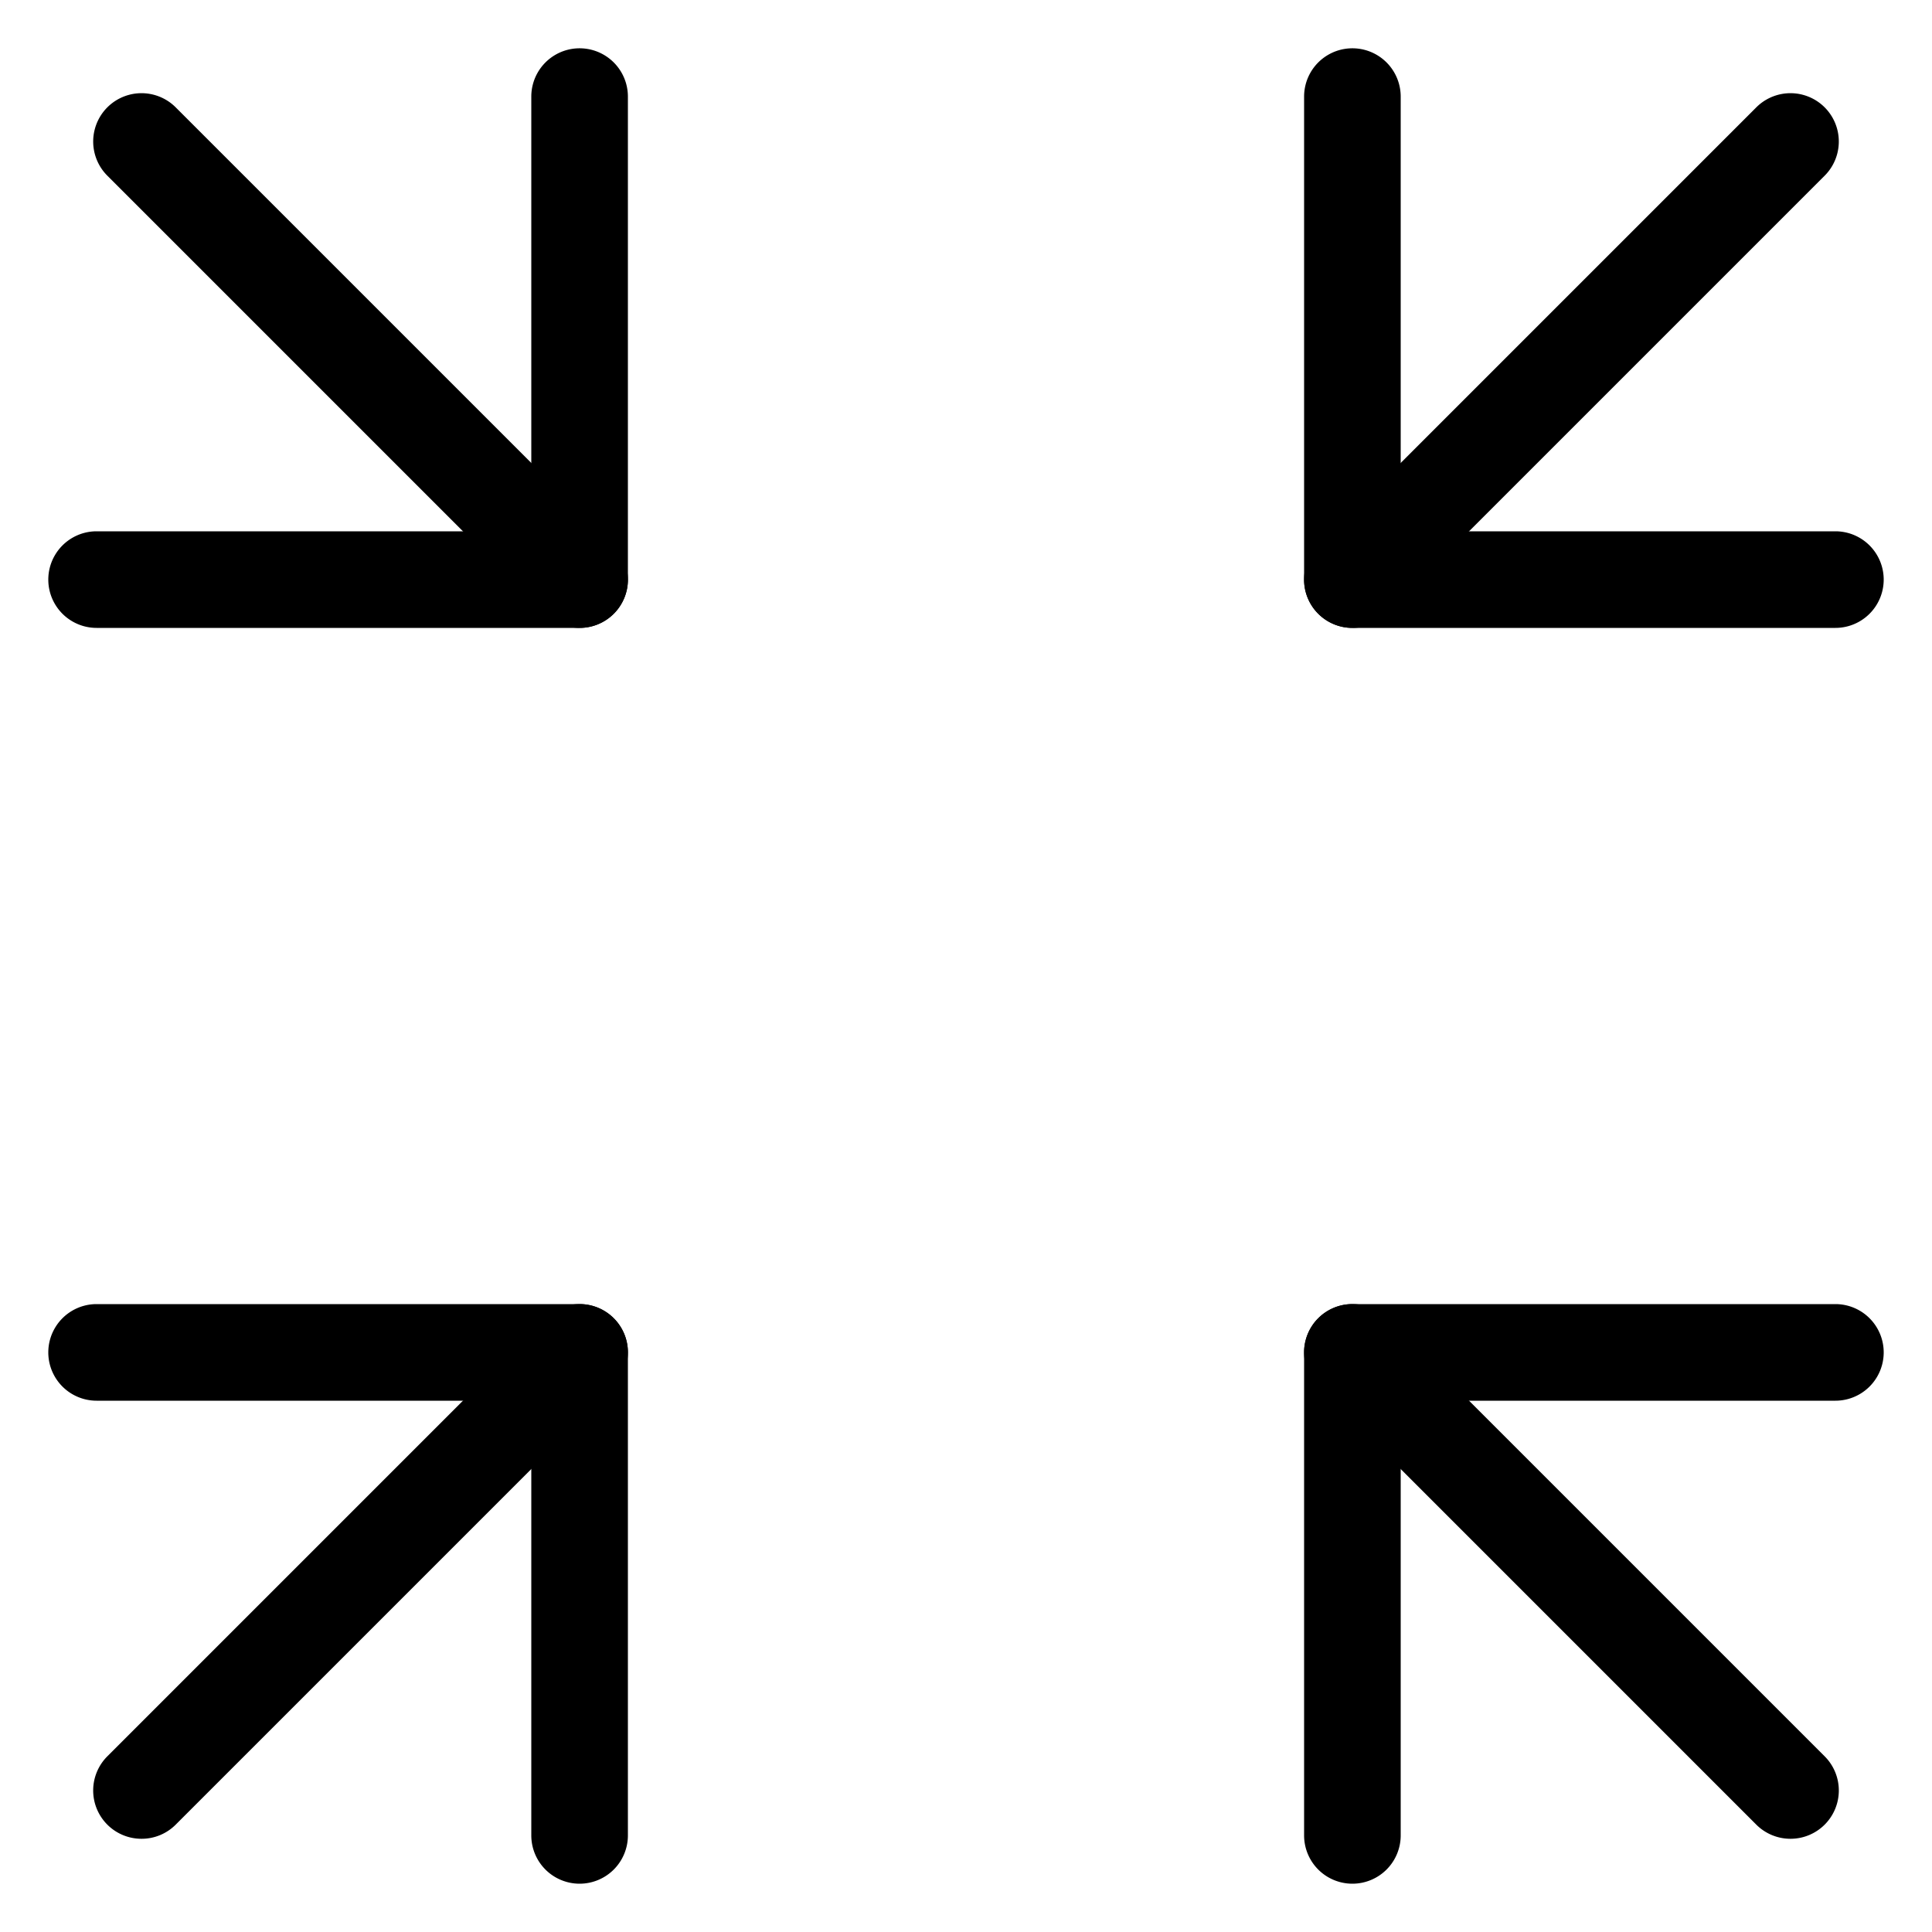 <svg t="1610415476907"  viewBox="0 0 1024 1024" p-id="2352" xmlns:xlink="http://www.w3.org/1999/xlink" width="32" height="32"><defs><style type="text/css"></style></defs><path d="M716.8 998.4a25.6 25.6 0 0 1-25.6-25.6v-256a25.6 25.6 0 0 1 25.6-25.6h256a25.6 25.6 0 1 1 0 51.2h-230.4v230.4a25.6 25.6 0 0 1-25.6 25.6zM307.2 998.4a25.6 25.6 0 0 1-25.6-25.6v-230.4H51.2a25.6 25.6 0 1 1 0-51.2h256a25.6 25.6 0 0 1 25.6 25.6v256a25.6 25.6 0 0 1-25.6 25.6zM972.8 332.8h-256a25.6 25.6 0 0 1-25.6-25.6v-256a25.6 25.6 0 1 1 51.2 0v230.4h230.4a25.6 25.6 0 1 1 0 51.2zM307.2 332.8h-256a25.6 25.6 0 1 1 0-51.2h230.4V51.2a25.6 25.6 0 1 1 51.2 0v256a25.6 25.6 0 0 1-25.6 25.6z" p-id="2353"></path><path d="M307.2 332.8a25.6 25.6 0 0 1-18.112-7.488L56.896 93.12a25.6 25.6 0 0 1 36.224-36.224l232.192 232.192A25.6 25.6 0 0 1 307.2 332.8zM716.8 332.8a25.6 25.6 0 0 1-18.112-43.712L930.88 56.896a25.6 25.6 0 0 1 36.224 36.224l-232.192 232.192a25.472 25.472 0 0 1-18.112 7.488zM948.992 974.592a25.6 25.6 0 0 1-18.112-7.488l-232.192-232.192a25.6 25.6 0 0 1 36.224-36.224l232.192 232.192a25.6 25.6 0 0 1-18.112 43.712zM75.008 974.592a25.6 25.6 0 0 1-18.112-43.712l232.192-232.192a25.6 25.6 0 0 1 36.224 36.224l-232.192 232.192a25.472 25.472 0 0 1-18.112 7.488z" p-id="2354"></path></svg>